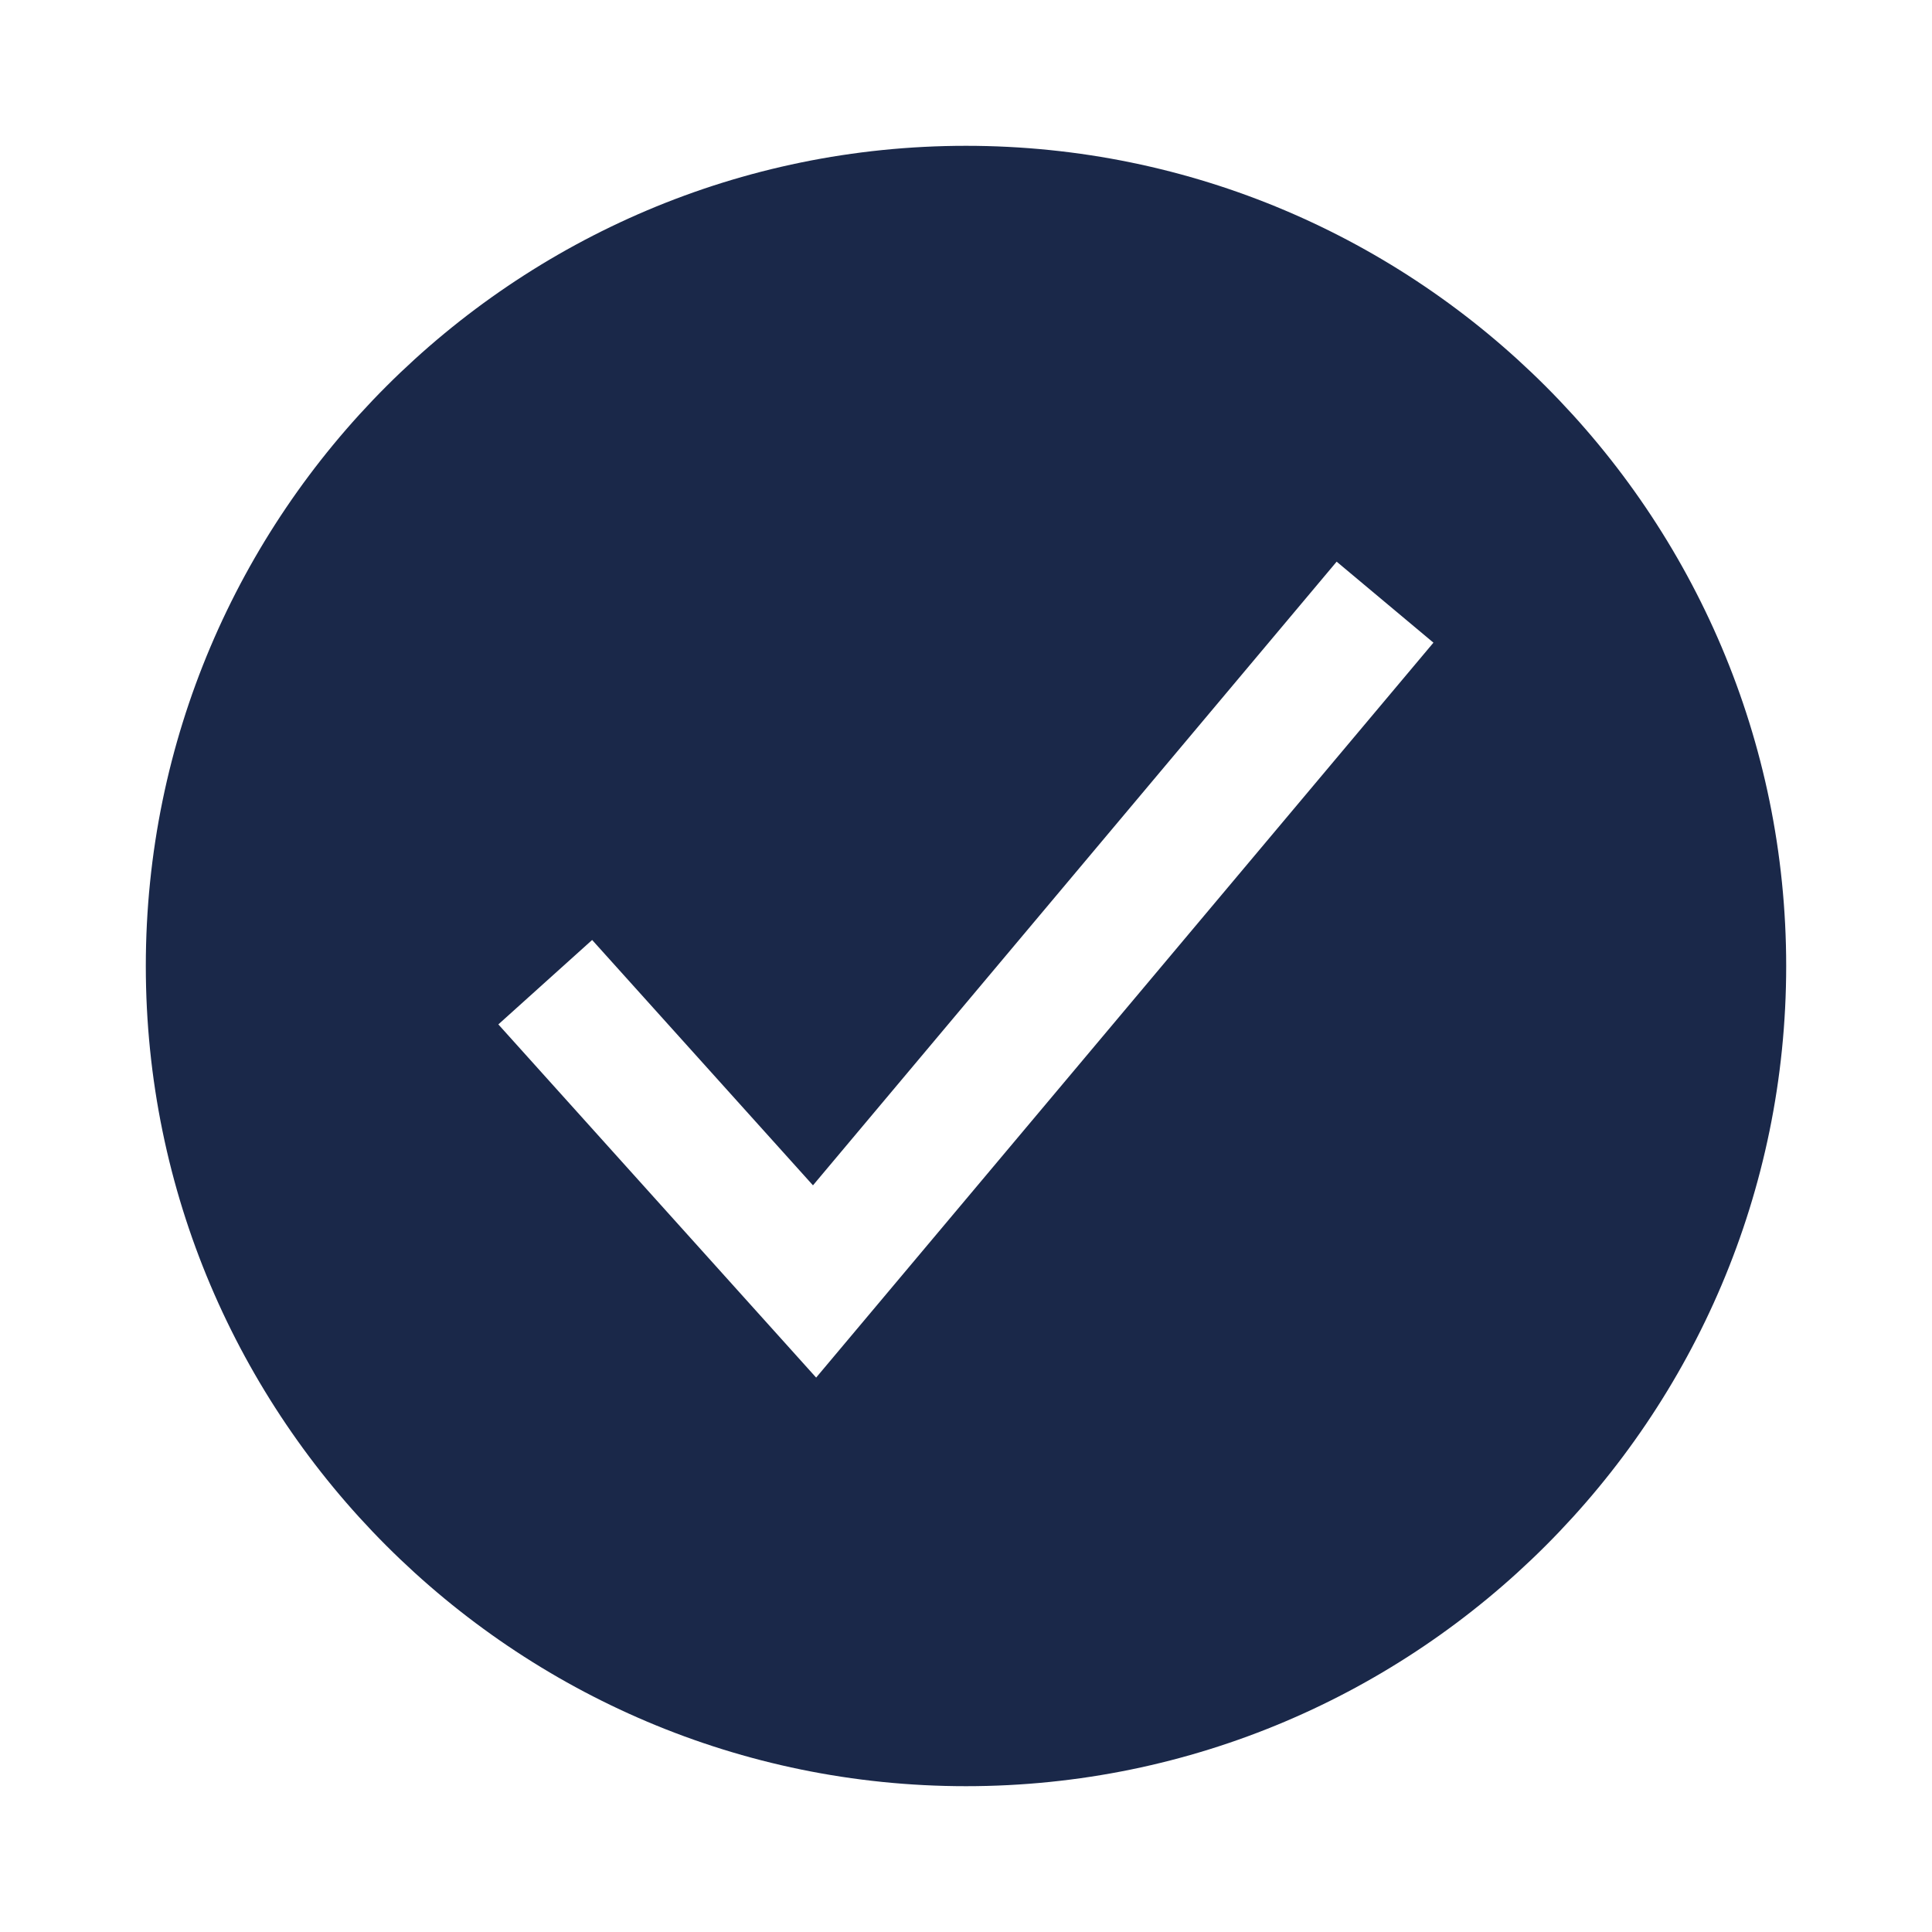 <svg width="53" height="53" viewBox="0 0 53 53" fill="none" xmlns="http://www.w3.org/2000/svg">
<g id="Vector" filter="url(#filter0_d_4124_33203)">
<path d="M28.5 3C16.094 3 6 13.094 6 25.5C6 37.906 16.094 48 28.5 48C40.906 48 51 37.906 51 25.5C51 13.094 40.906 3 28.5 3ZM24.389 36.791L15.671 27.102L18.244 24.786L24.302 31.517L38.668 14.408L41.323 16.63L24.389 36.791Z" fill="#1A2849"/>
</g>
<defs>
<filter id="filter0_d_4124_33203" x="0" y="0" width="53" height="53" filterUnits="userSpaceOnUse" color-interpolation-filters="sRGB">
<feFlood flood-opacity="0" result="BackgroundImageFix"/>
<feColorMatrix in="SourceAlpha" type="matrix" values="0 0 0 0 0 0 0 0 0 0 0 0 0 0 0 0 0 0 127 0" result="hardAlpha"/>
<feOffset dx="-2" dy="1"/>
<feGaussianBlur stdDeviation="2"/>
<feComposite in2="hardAlpha" operator="out"/>
<feColorMatrix type="matrix" values="0 0 0 0 0 0 0 0 0 0 0 0 0 0 0 0 0 0 0.25 0"/>
<feBlend mode="normal" in2="BackgroundImageFix" result="effect1_dropShadow_4124_33203"/>
<feBlend mode="normal" in="SourceGraphic" in2="effect1_dropShadow_4124_33203" result="shape"/>
</filter>
</defs>
</svg>
